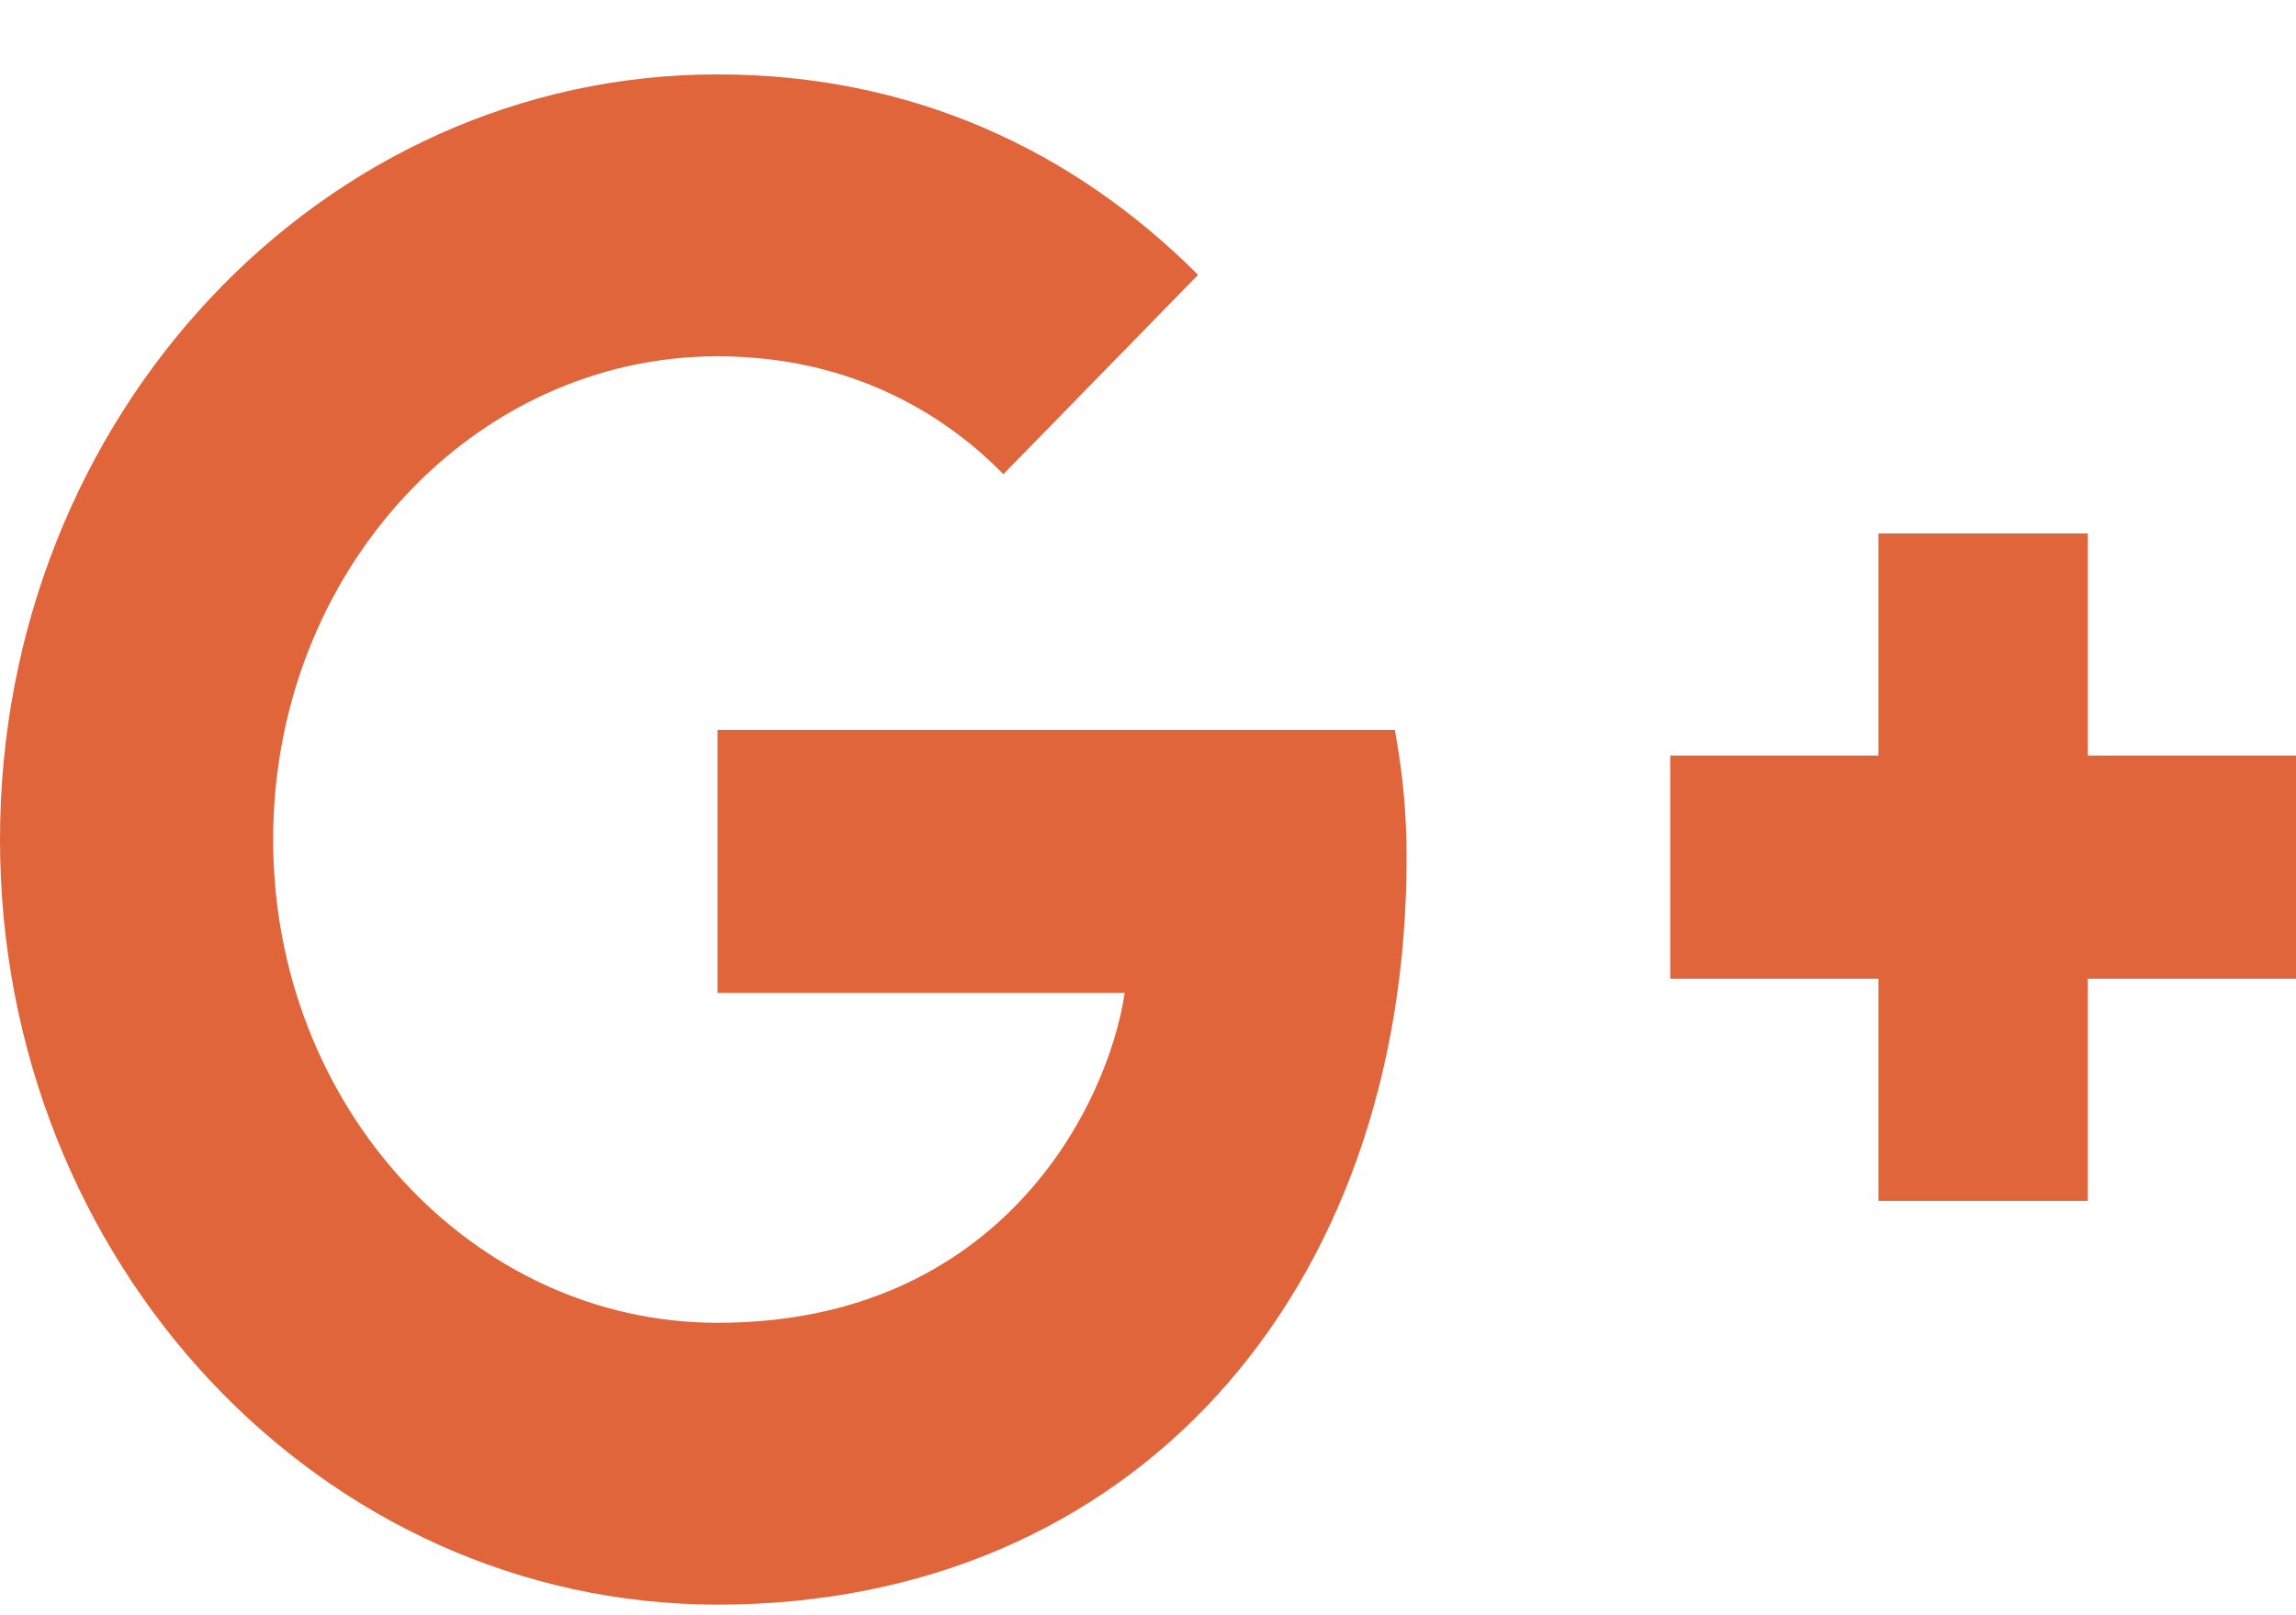 <svg width="27" height="19" viewBox="0 0 27 19" fill="none" xmlns="http://www.w3.org/2000/svg">
<path d="M16.403 8.586C16.484 9.041 16.541 9.495 16.541 10.084C16.541 15.229 13.307 18.875 8.438 18.875C3.776 18.875 0 14.848 0 9.875C0 4.903 3.776 0.875 8.438 0.875C10.717 0.875 12.616 1.76 14.089 3.233L11.799 5.578C11.177 4.94 10.084 4.191 8.438 4.191C5.56 4.191 3.212 6.732 3.212 9.875C3.212 13.019 5.56 15.56 8.438 15.56C11.776 15.56 13.03 12.994 13.226 11.68H8.438V8.586H16.403V8.586ZM24.551 8.888V6.275H22.09V8.888H19.641V11.513H22.09V14.126H24.551V11.513H27V8.888H24.551Z" fill="#E0653B"/>
</svg>
